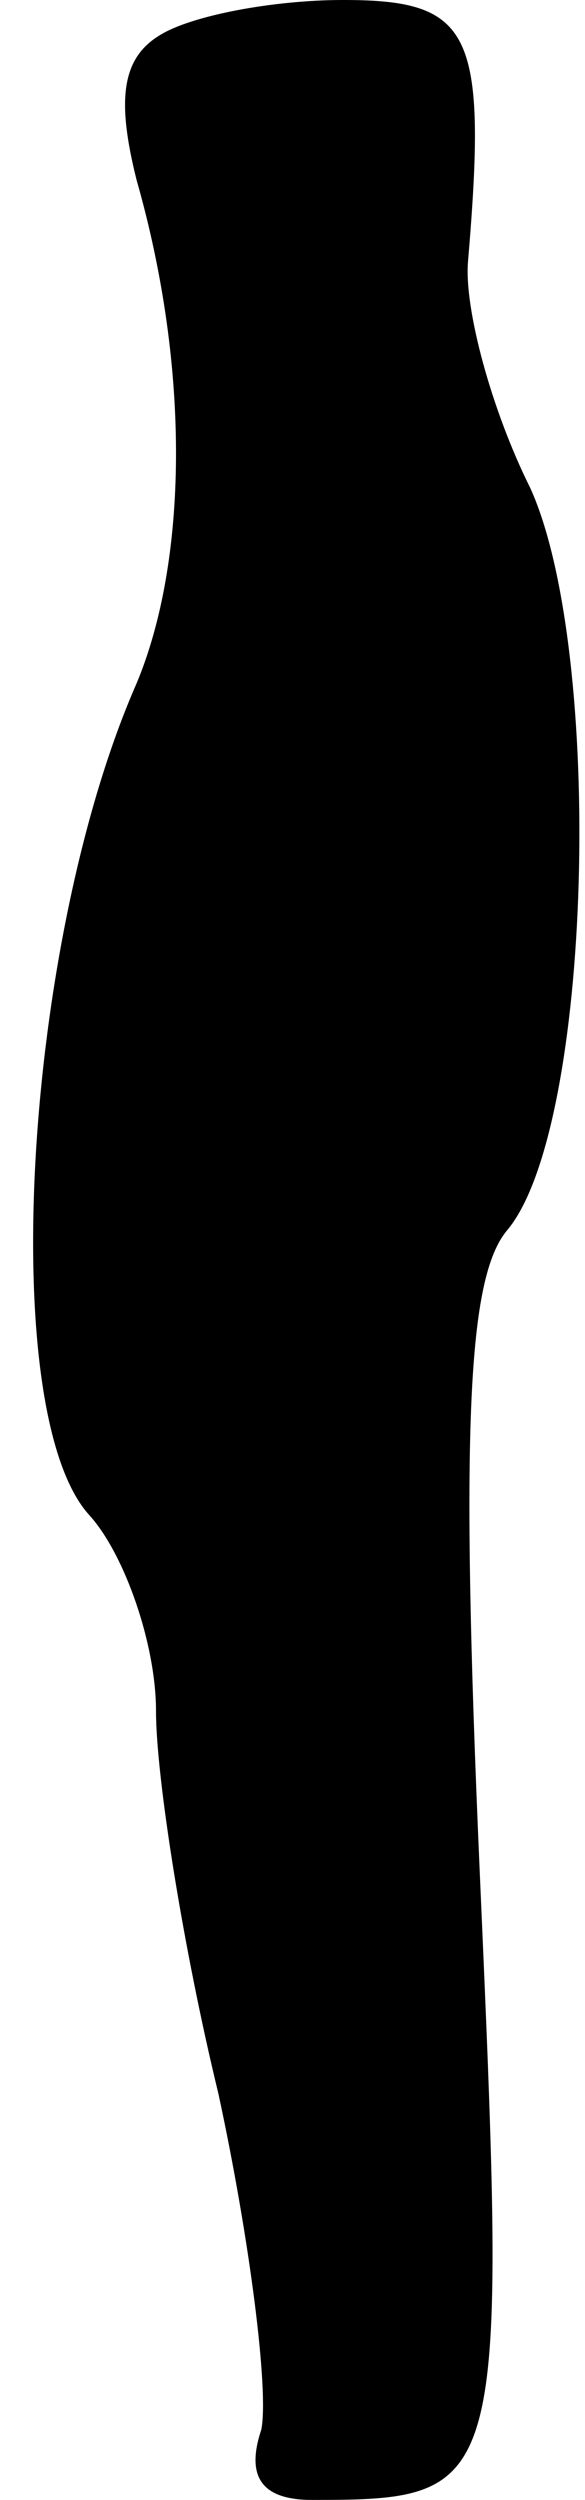 <?xml version="1.0" standalone="no"?>
<!DOCTYPE svg PUBLIC "-//W3C//DTD SVG 20010904//EN"
 "http://www.w3.org/TR/2001/REC-SVG-20010904/DTD/svg10.dtd">
<svg version="1.0" xmlns="http://www.w3.org/2000/svg"
 width="15pt" height="64pt" viewBox="0 0 15 64"
 preserveAspectRatio="xMidYMid meet">
<g transform="translate(0,64) scale(0.1,-0.1)"
fill="#000000" stroke="none">
<path fill="#000000" stroke="none" d="M41 631 c-10 -6 -11 -17 -6 -37 14 -49
13 -98 0 -129 -29 -66 -36 -187 -12 -213 9 -10 17 -33 17 -50 0 -17 7 -61 16
-98 8 -37 13 -76 11 -86 -4 -12 0 -18 13 -18 50 0 50 2 43 161 -5 114 -3 152
7 164 22 26 25 148 6 190 -10 20 -17 46 -16 58 5 59 1 67 -32 67 -18 0 -39 -4
-47 -9z"/>
</g>
</svg>
